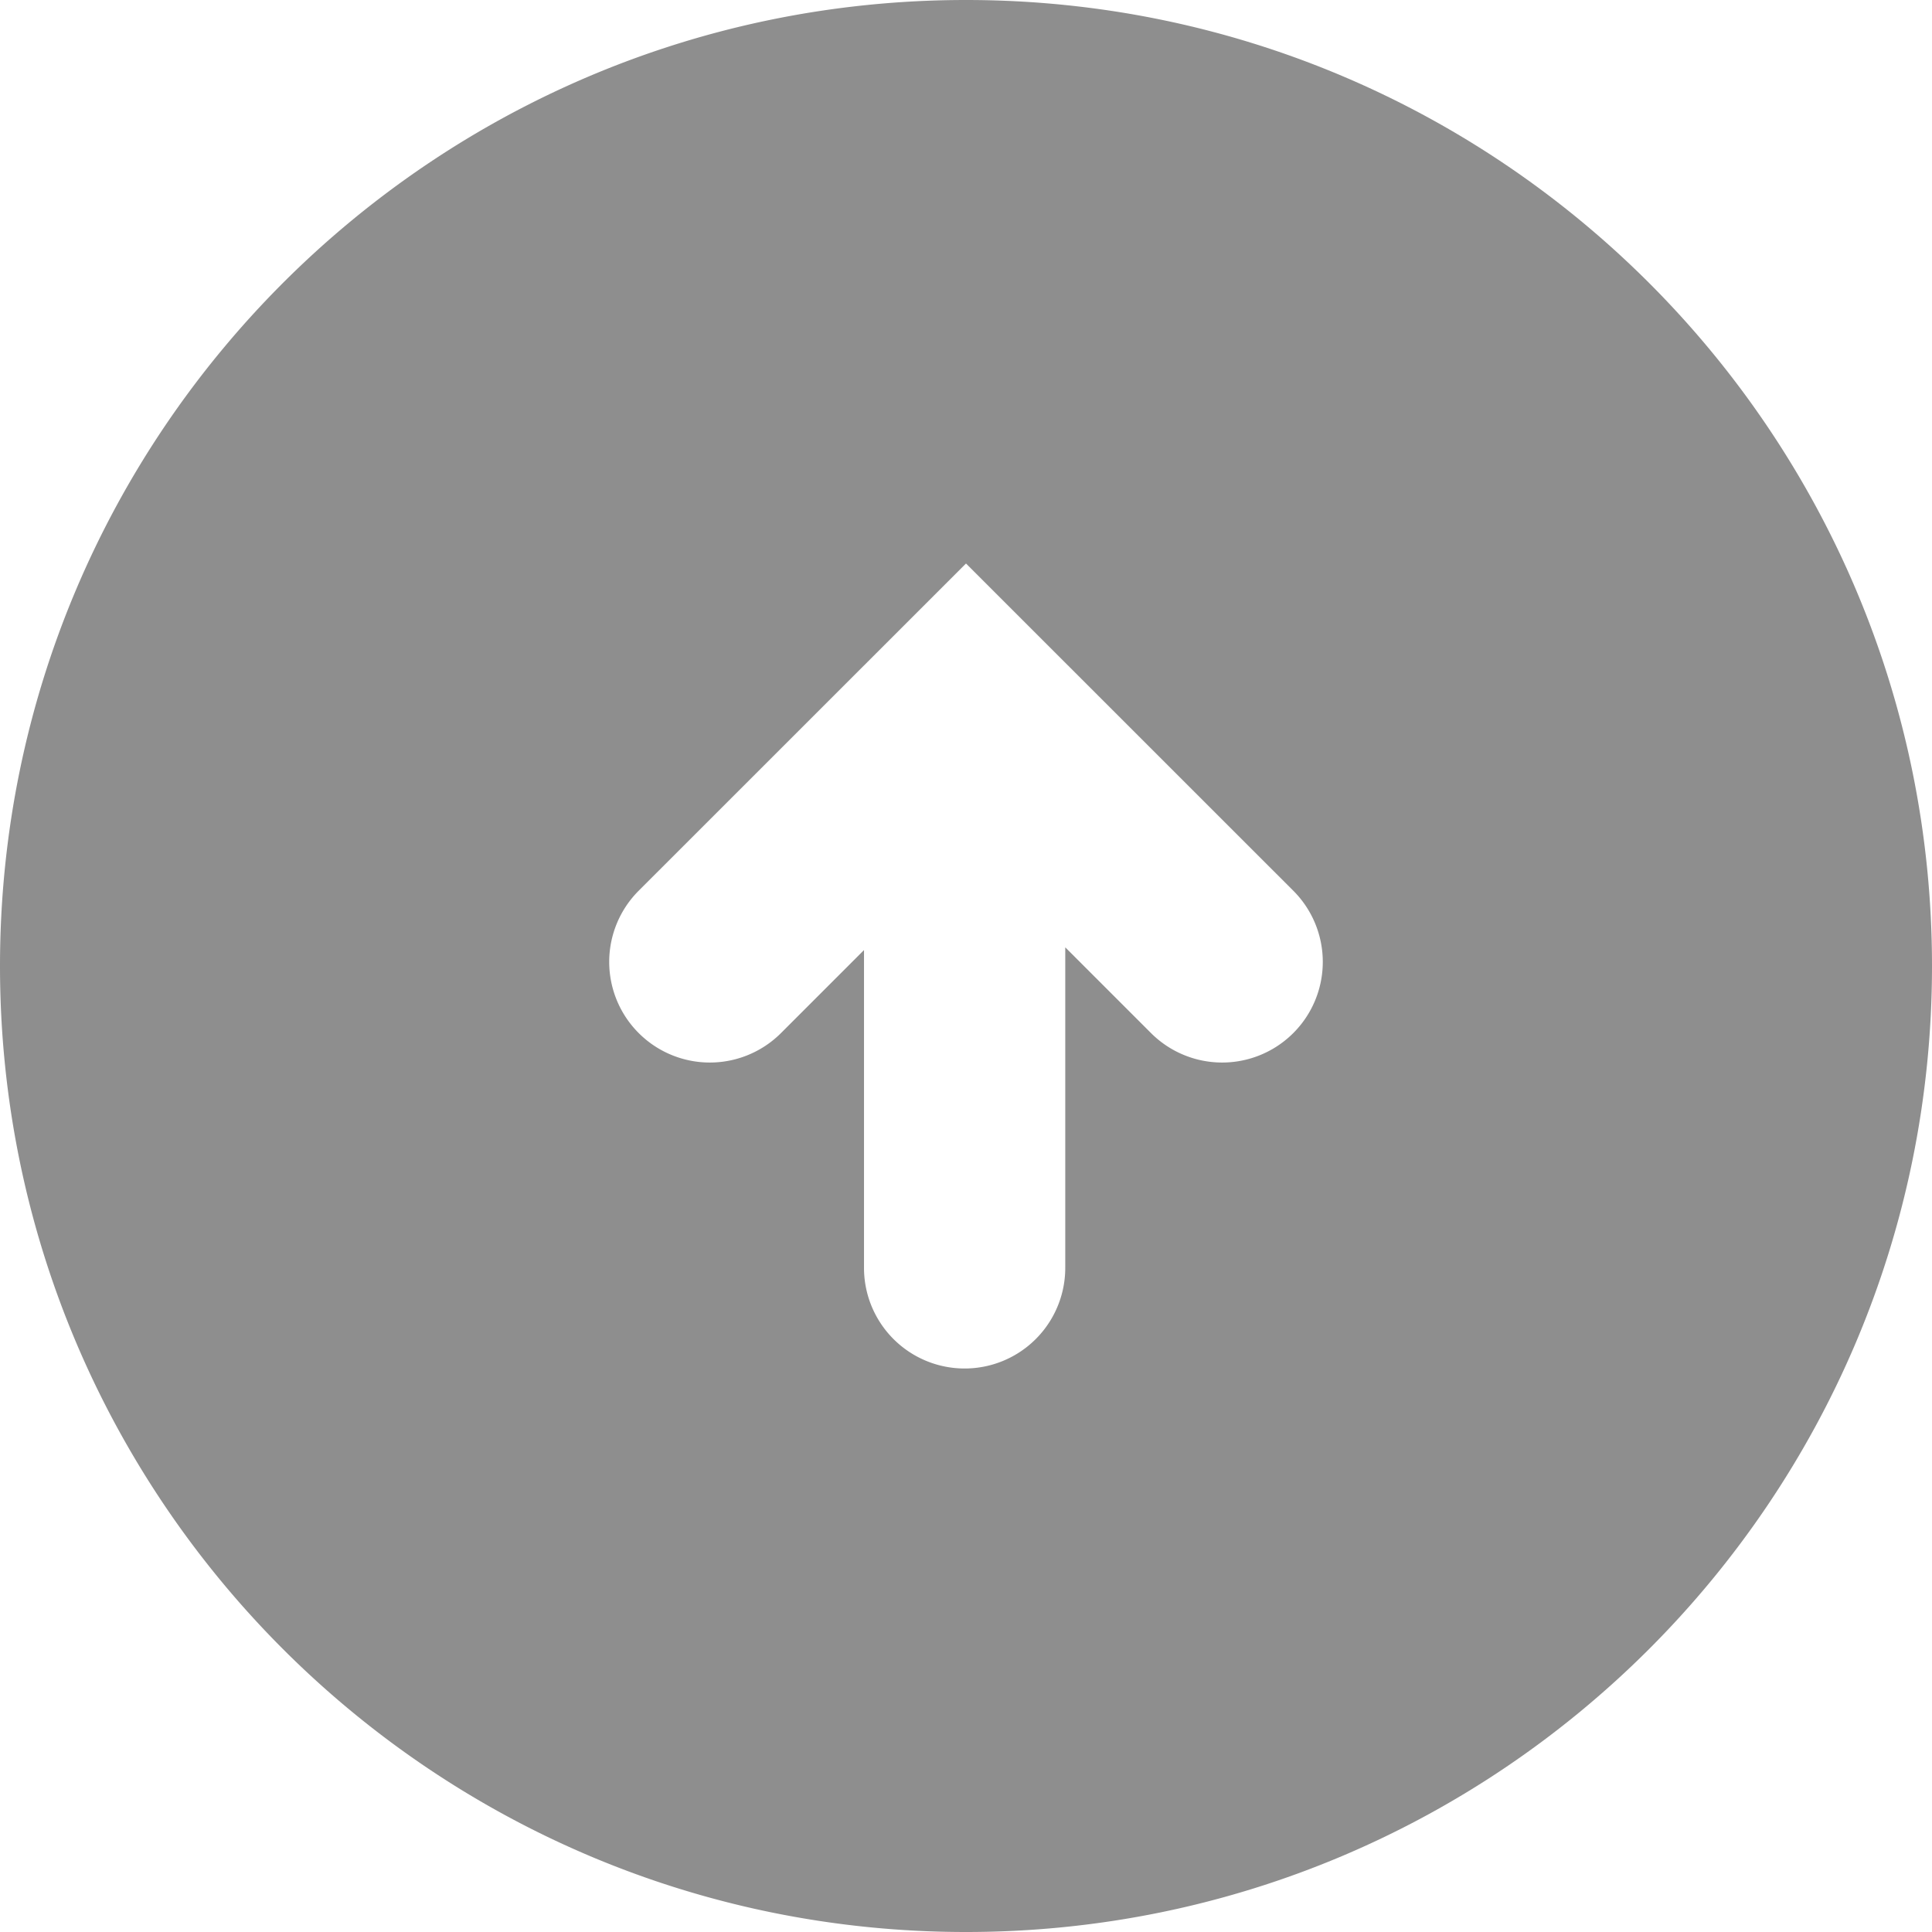 <svg width="24" height="24" xmlns="http://www.w3.org/2000/svg"><path d="M24 12c0-6.627-5.372-12-12-12C5.373 0 0 5.373 0 12s5.373 12 12 12c6.628 0 12-5.373 12-12zm-10.767 3.75a1.25 1.25 0 0 1-2.5 0v-3.948l-1.031 1.031a1.25 1.25 0 0 1-1.768-1.768L12 7l4.066 4.065a1.25 1.25 0 0 1-1.768 1.768l-1.065-1.065v3.982z" fill="#8E8E8E" fill-rule="evenodd"/></svg>